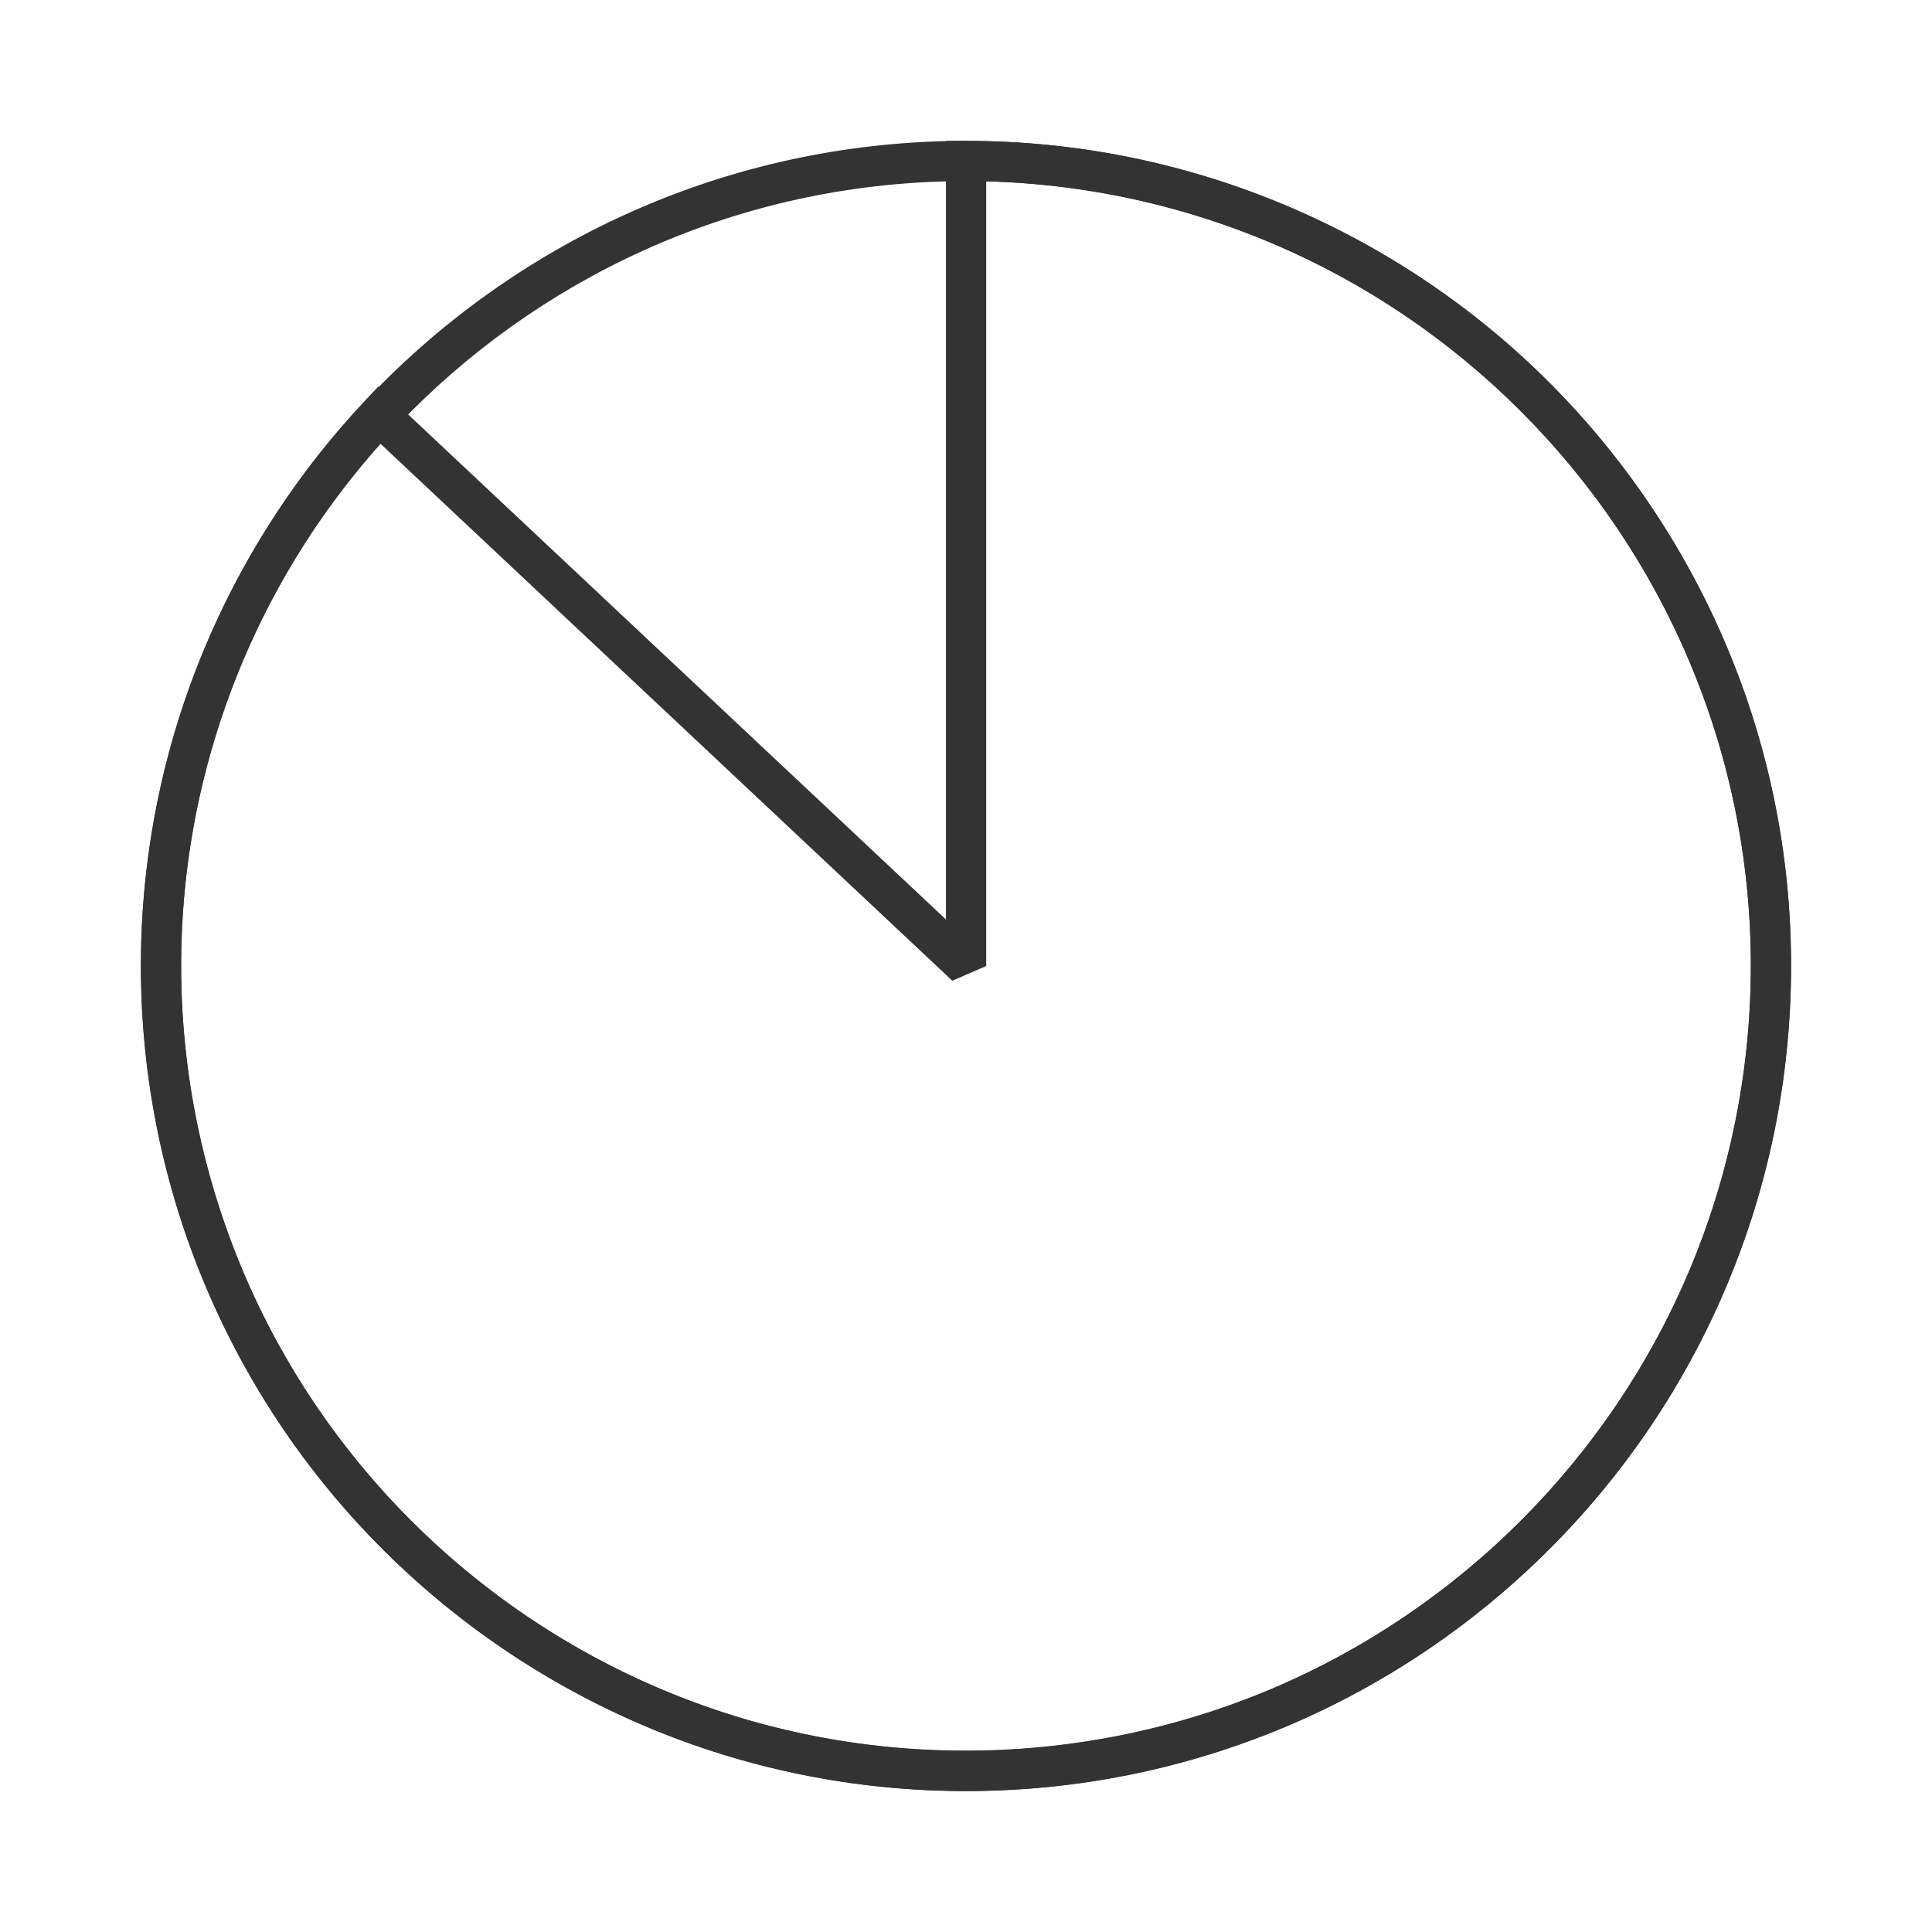 <?xml version="1.0" encoding="iso-8859-1"?>
<svg version="1.1" id="&#x56FE;&#x5C42;_1" xmlns="http://www.w3.org/2000/svg" xmlns:xlink="http://www.w3.org/1999/xlink" x="0px"
	 y="0px" viewBox="0 0 24 24" style="enable-background:new 0 0 24 24;" xml:space="preserve">
<path style="fill:#333333;" d="M12,22.25C6.348,22.25,1.75,17.652,1.75,12C1.75,6.348,6.348,1.75,12,1.75
	c5.652,0,10.25,4.598,10.25,10.25C22.25,17.652,17.652,22.25,12,22.25z M12,2.25c-5.376,0-9.75,4.374-9.75,9.75
	s4.374,9.75,9.75,9.75s9.75-4.374,9.75-9.75S17.376,2.25,12,2.25z"/>
<path style="fill:#333333;" d="M11.995,22.248c-0.934,0-1.869-0.127-2.777-0.383c-2.262-0.639-4.252-2.049-5.604-3.972
	c-1.352-1.924-2.004-4.273-1.838-6.617c0.167-2.345,1.144-4.58,2.753-6.293l0.171-0.182l7.051,6.621V1.75H12
	c2.351,0,4.649,0.817,6.472,2.301c1.823,1.484,3.089,3.569,3.565,5.87s0.143,4.717-0.941,6.803
	c-1.083,2.086-2.868,3.748-5.024,4.683C14.779,21.966,13.389,22.248,11.995,22.248z M4.724,5.51c-1.43,1.604-2.298,3.654-2.45,5.801
	c-0.158,2.229,0.463,4.465,1.749,6.295c1.286,1.829,3.179,3.171,5.331,3.778c2.149,0.605,4.466,0.45,6.519-0.437
	c2.052-0.889,3.749-2.471,4.78-4.454c1.03-1.983,1.349-4.282,0.895-6.471c-0.452-2.189-1.657-4.172-3.392-5.584
	c-1.668-1.359-3.757-2.13-5.905-2.186V12l-0.421,0.183L4.724,5.51z"/>
</svg>






